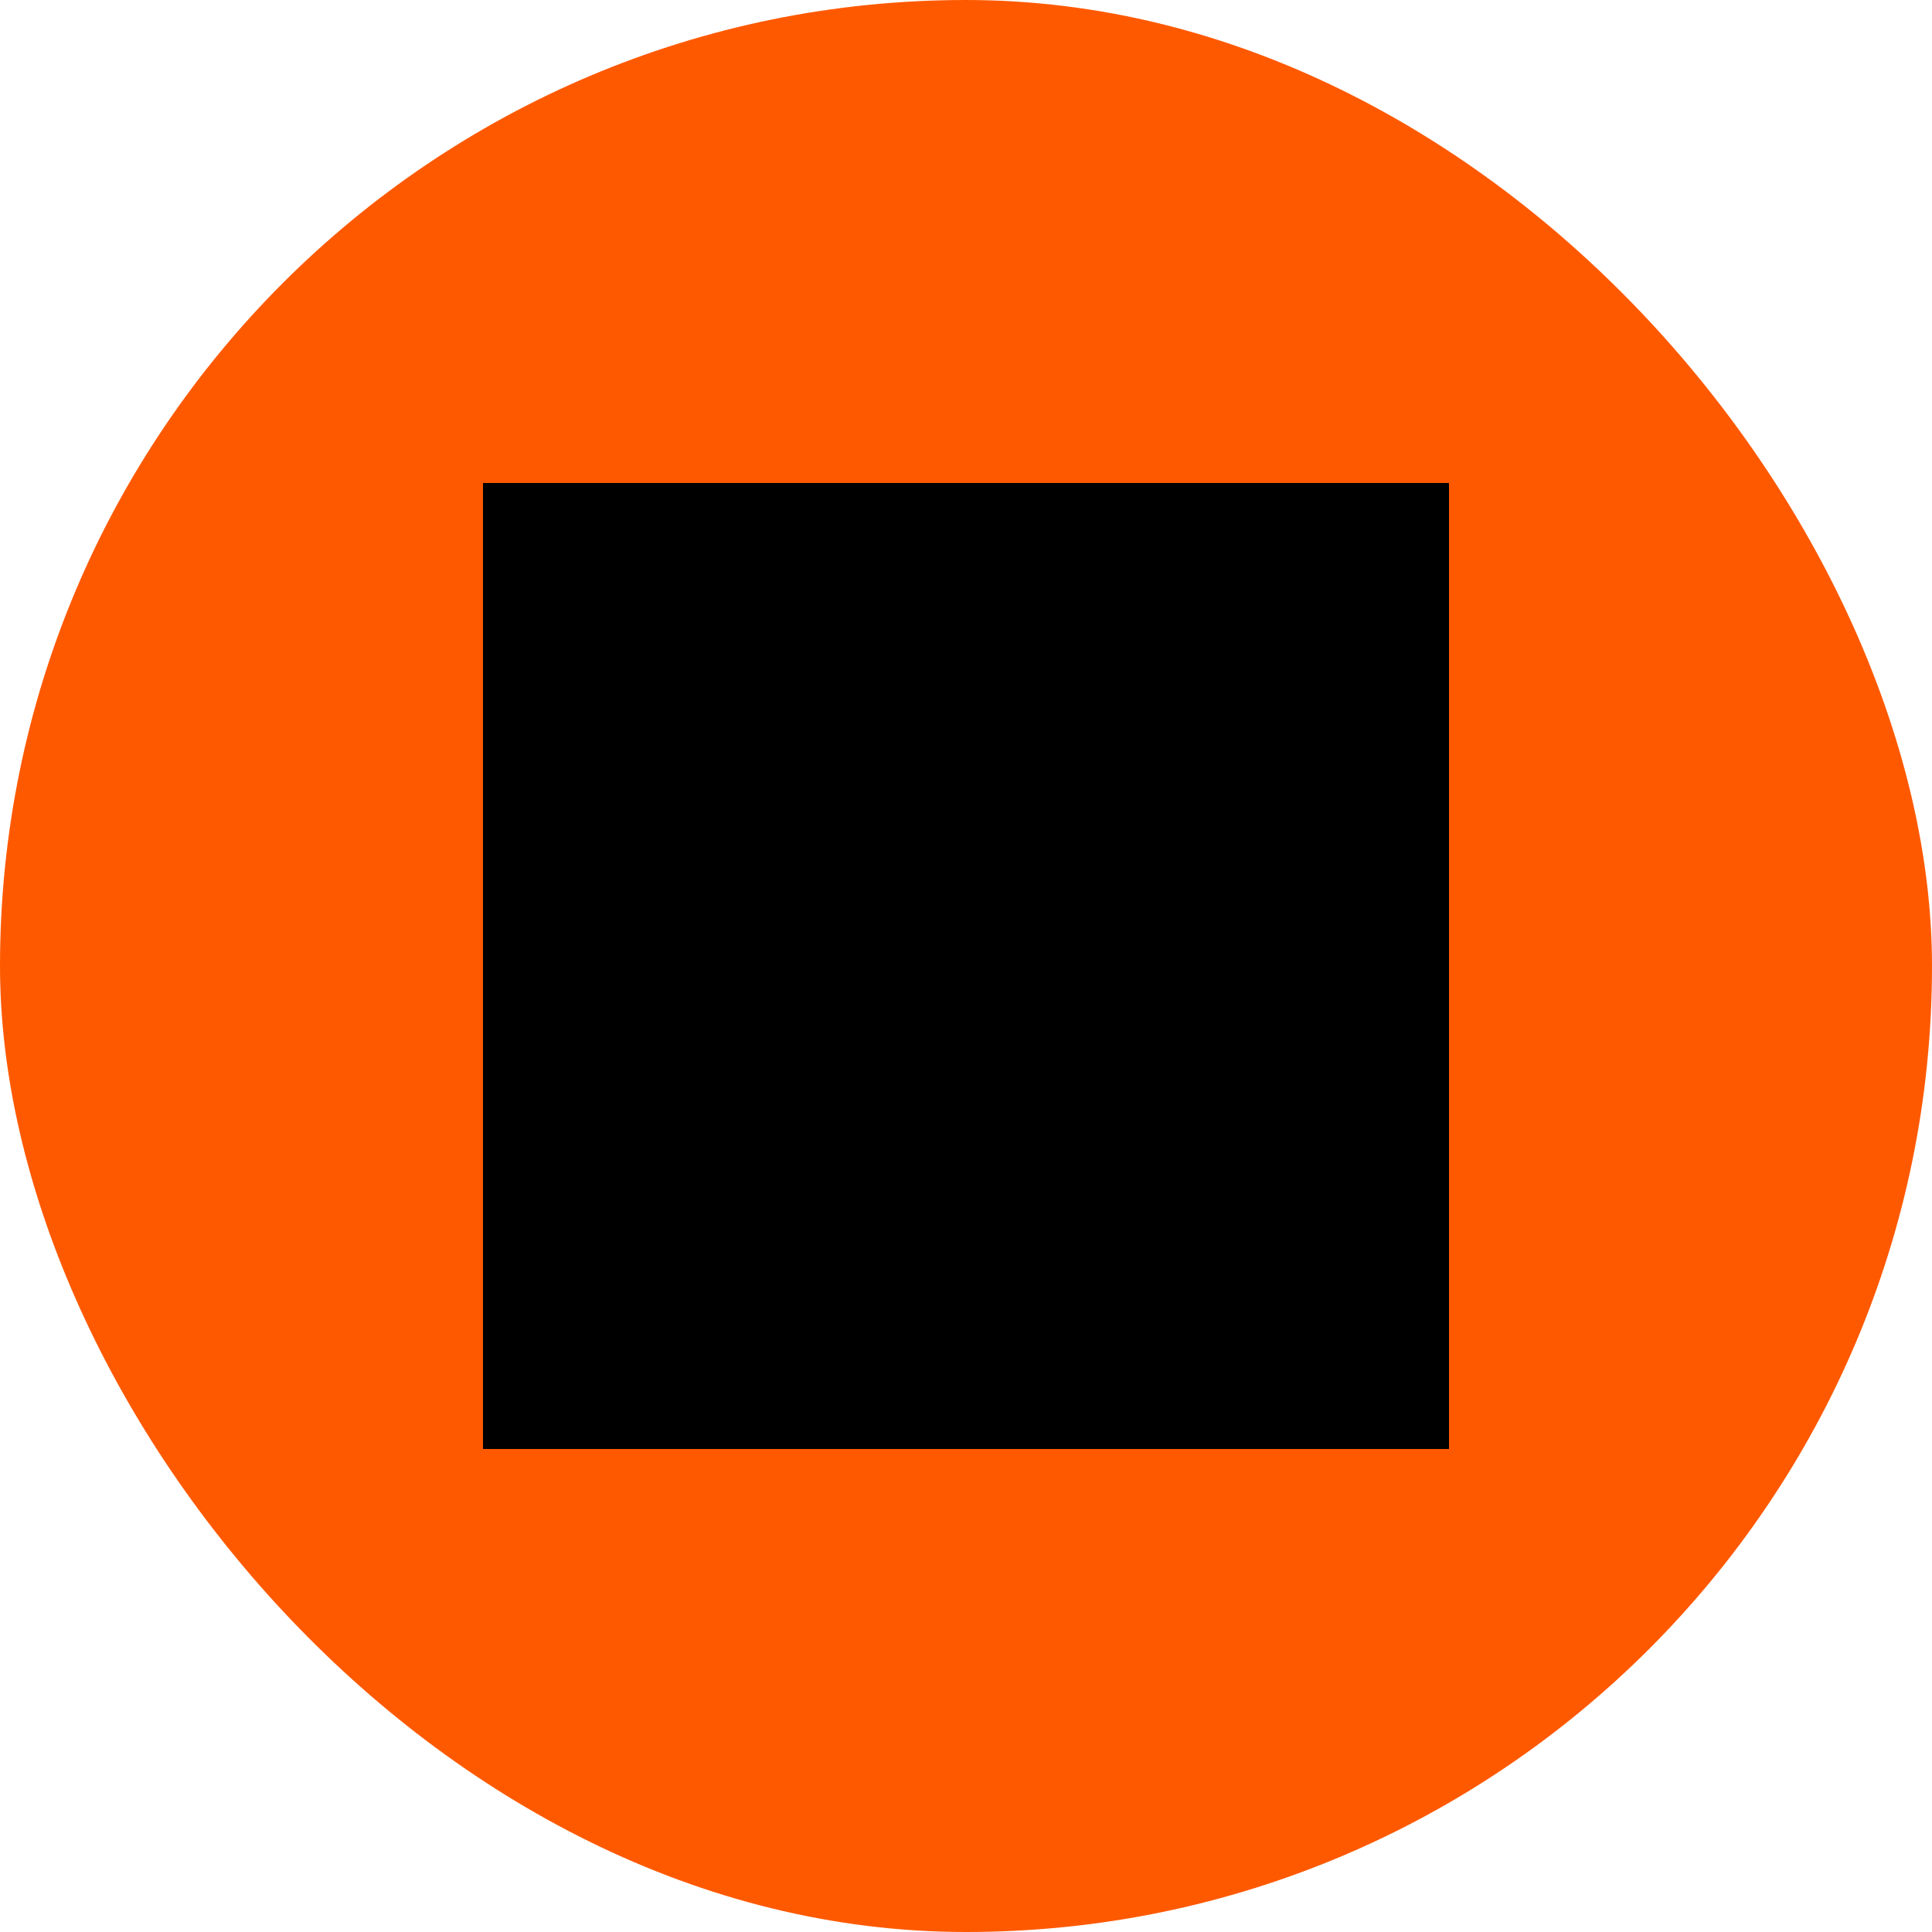 <?xml version="1.0" encoding="UTF-8"?><svg id="Layer_1" xmlns="http://www.w3.org/2000/svg" viewBox="0 0 500 500"><defs><style>.cls-1{fill:#ff5900;}</style></defs><rect class="cls-1" x="0" y="0" width="500" height="500" rx="250" ry="250"/><rect x="125" y="125" width="250" height="250" transform="translate(500 0) rotate(90)"/></svg>